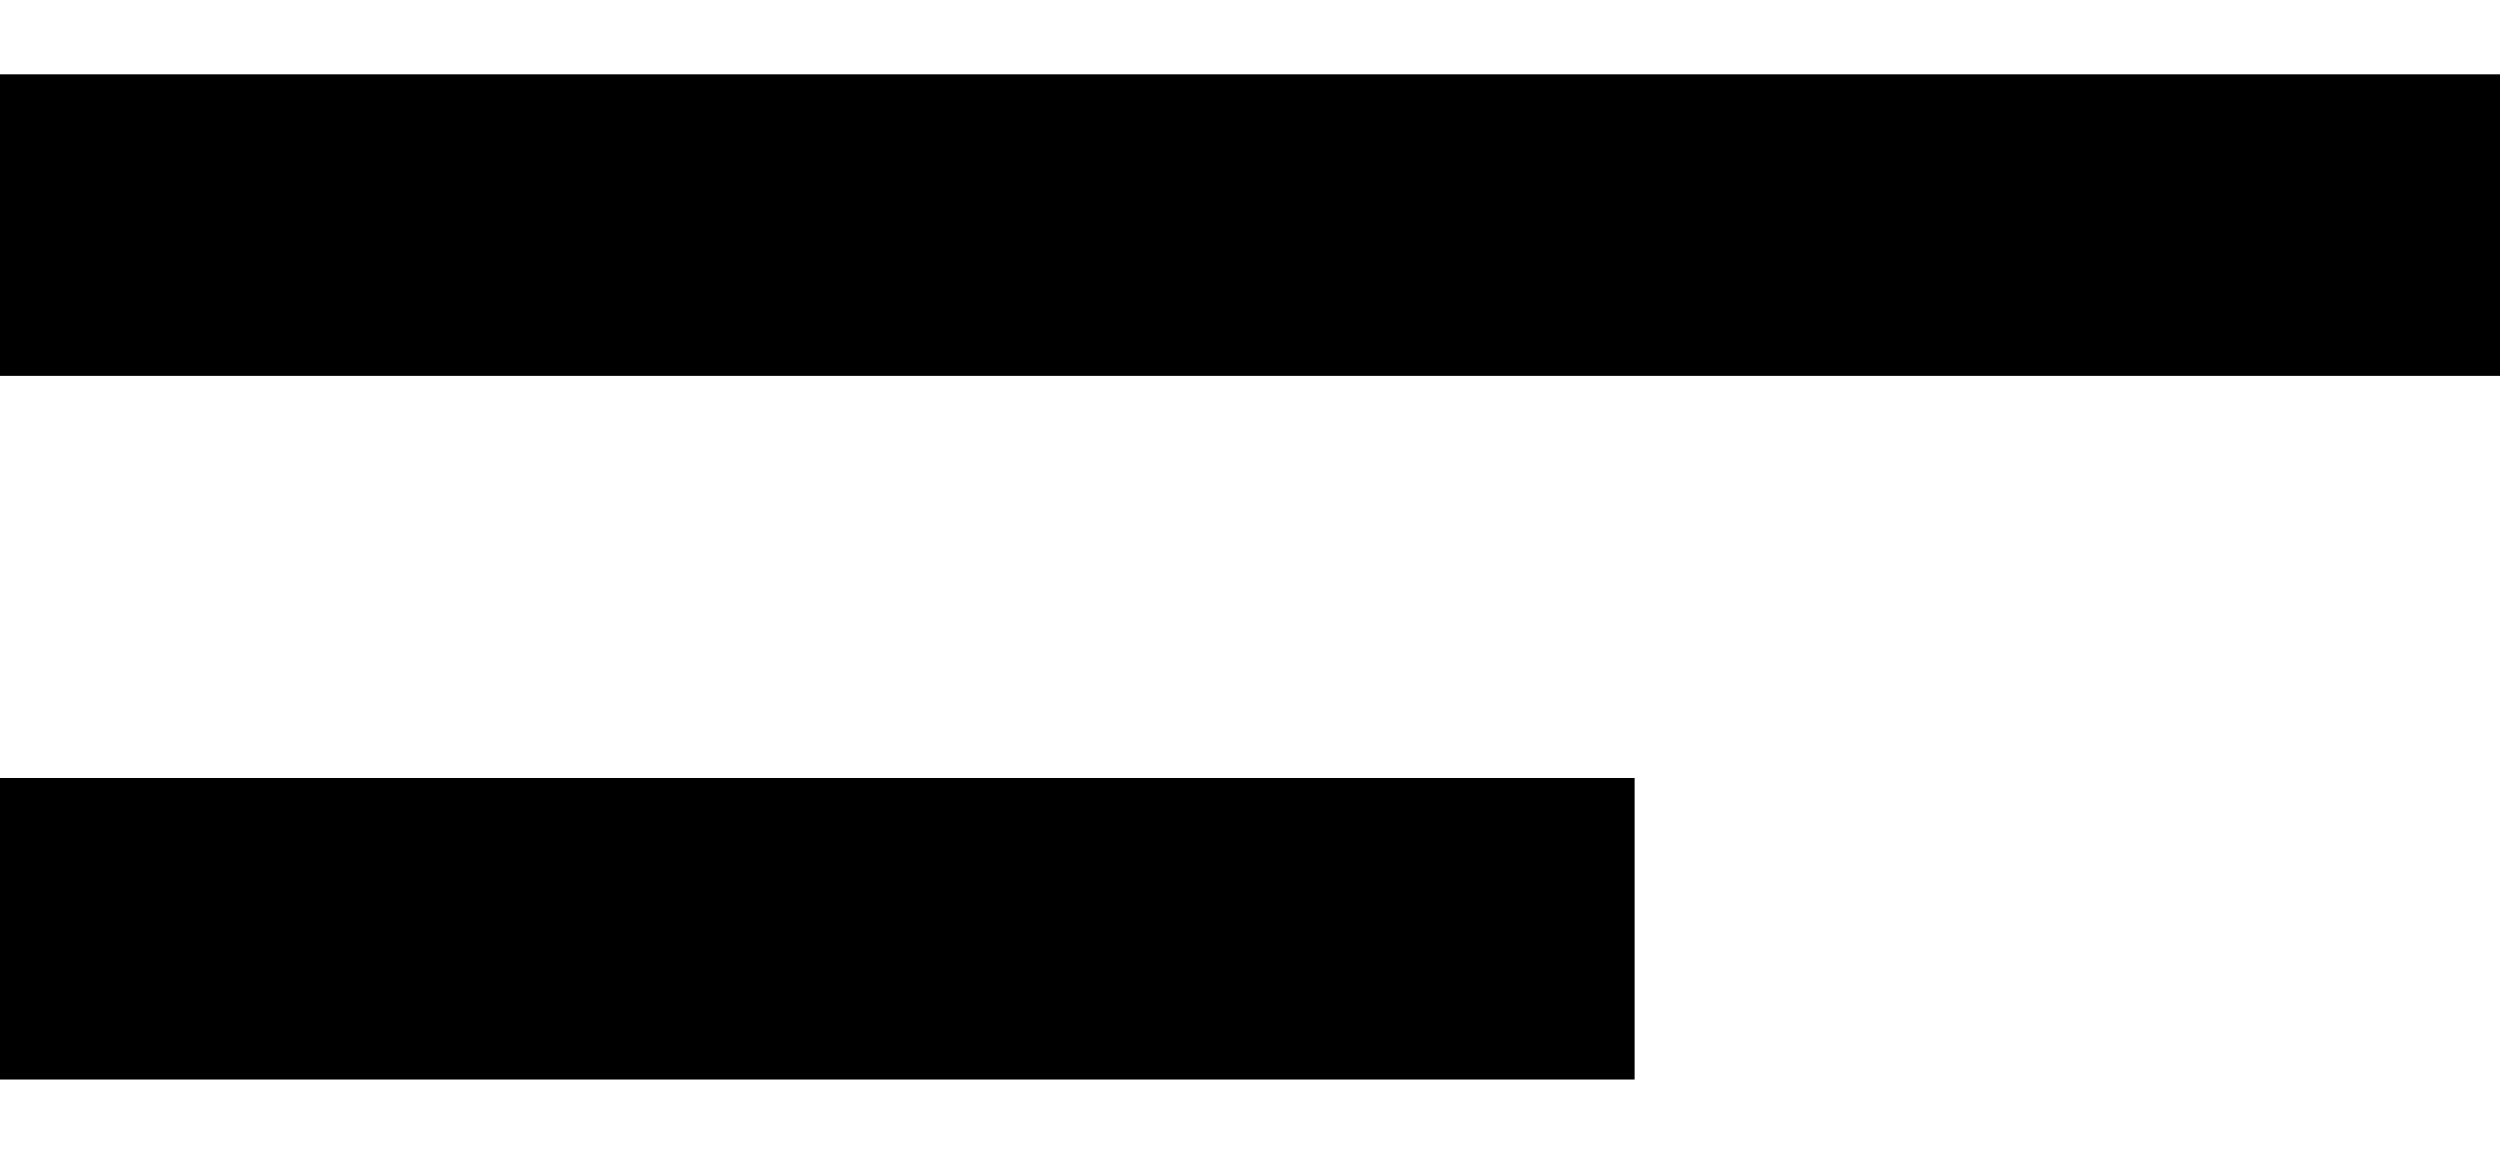 <svg width="26" height="12" viewBox="0 0 26 12" fill="none" xmlns="http://www.w3.org/2000/svg">
<path d="M26 0.773H0V3.909H26V0.773Z" fill="black"/>
<path d="M17 8.091H0V11.227H17V8.091Z" fill="black"/>
</svg>
